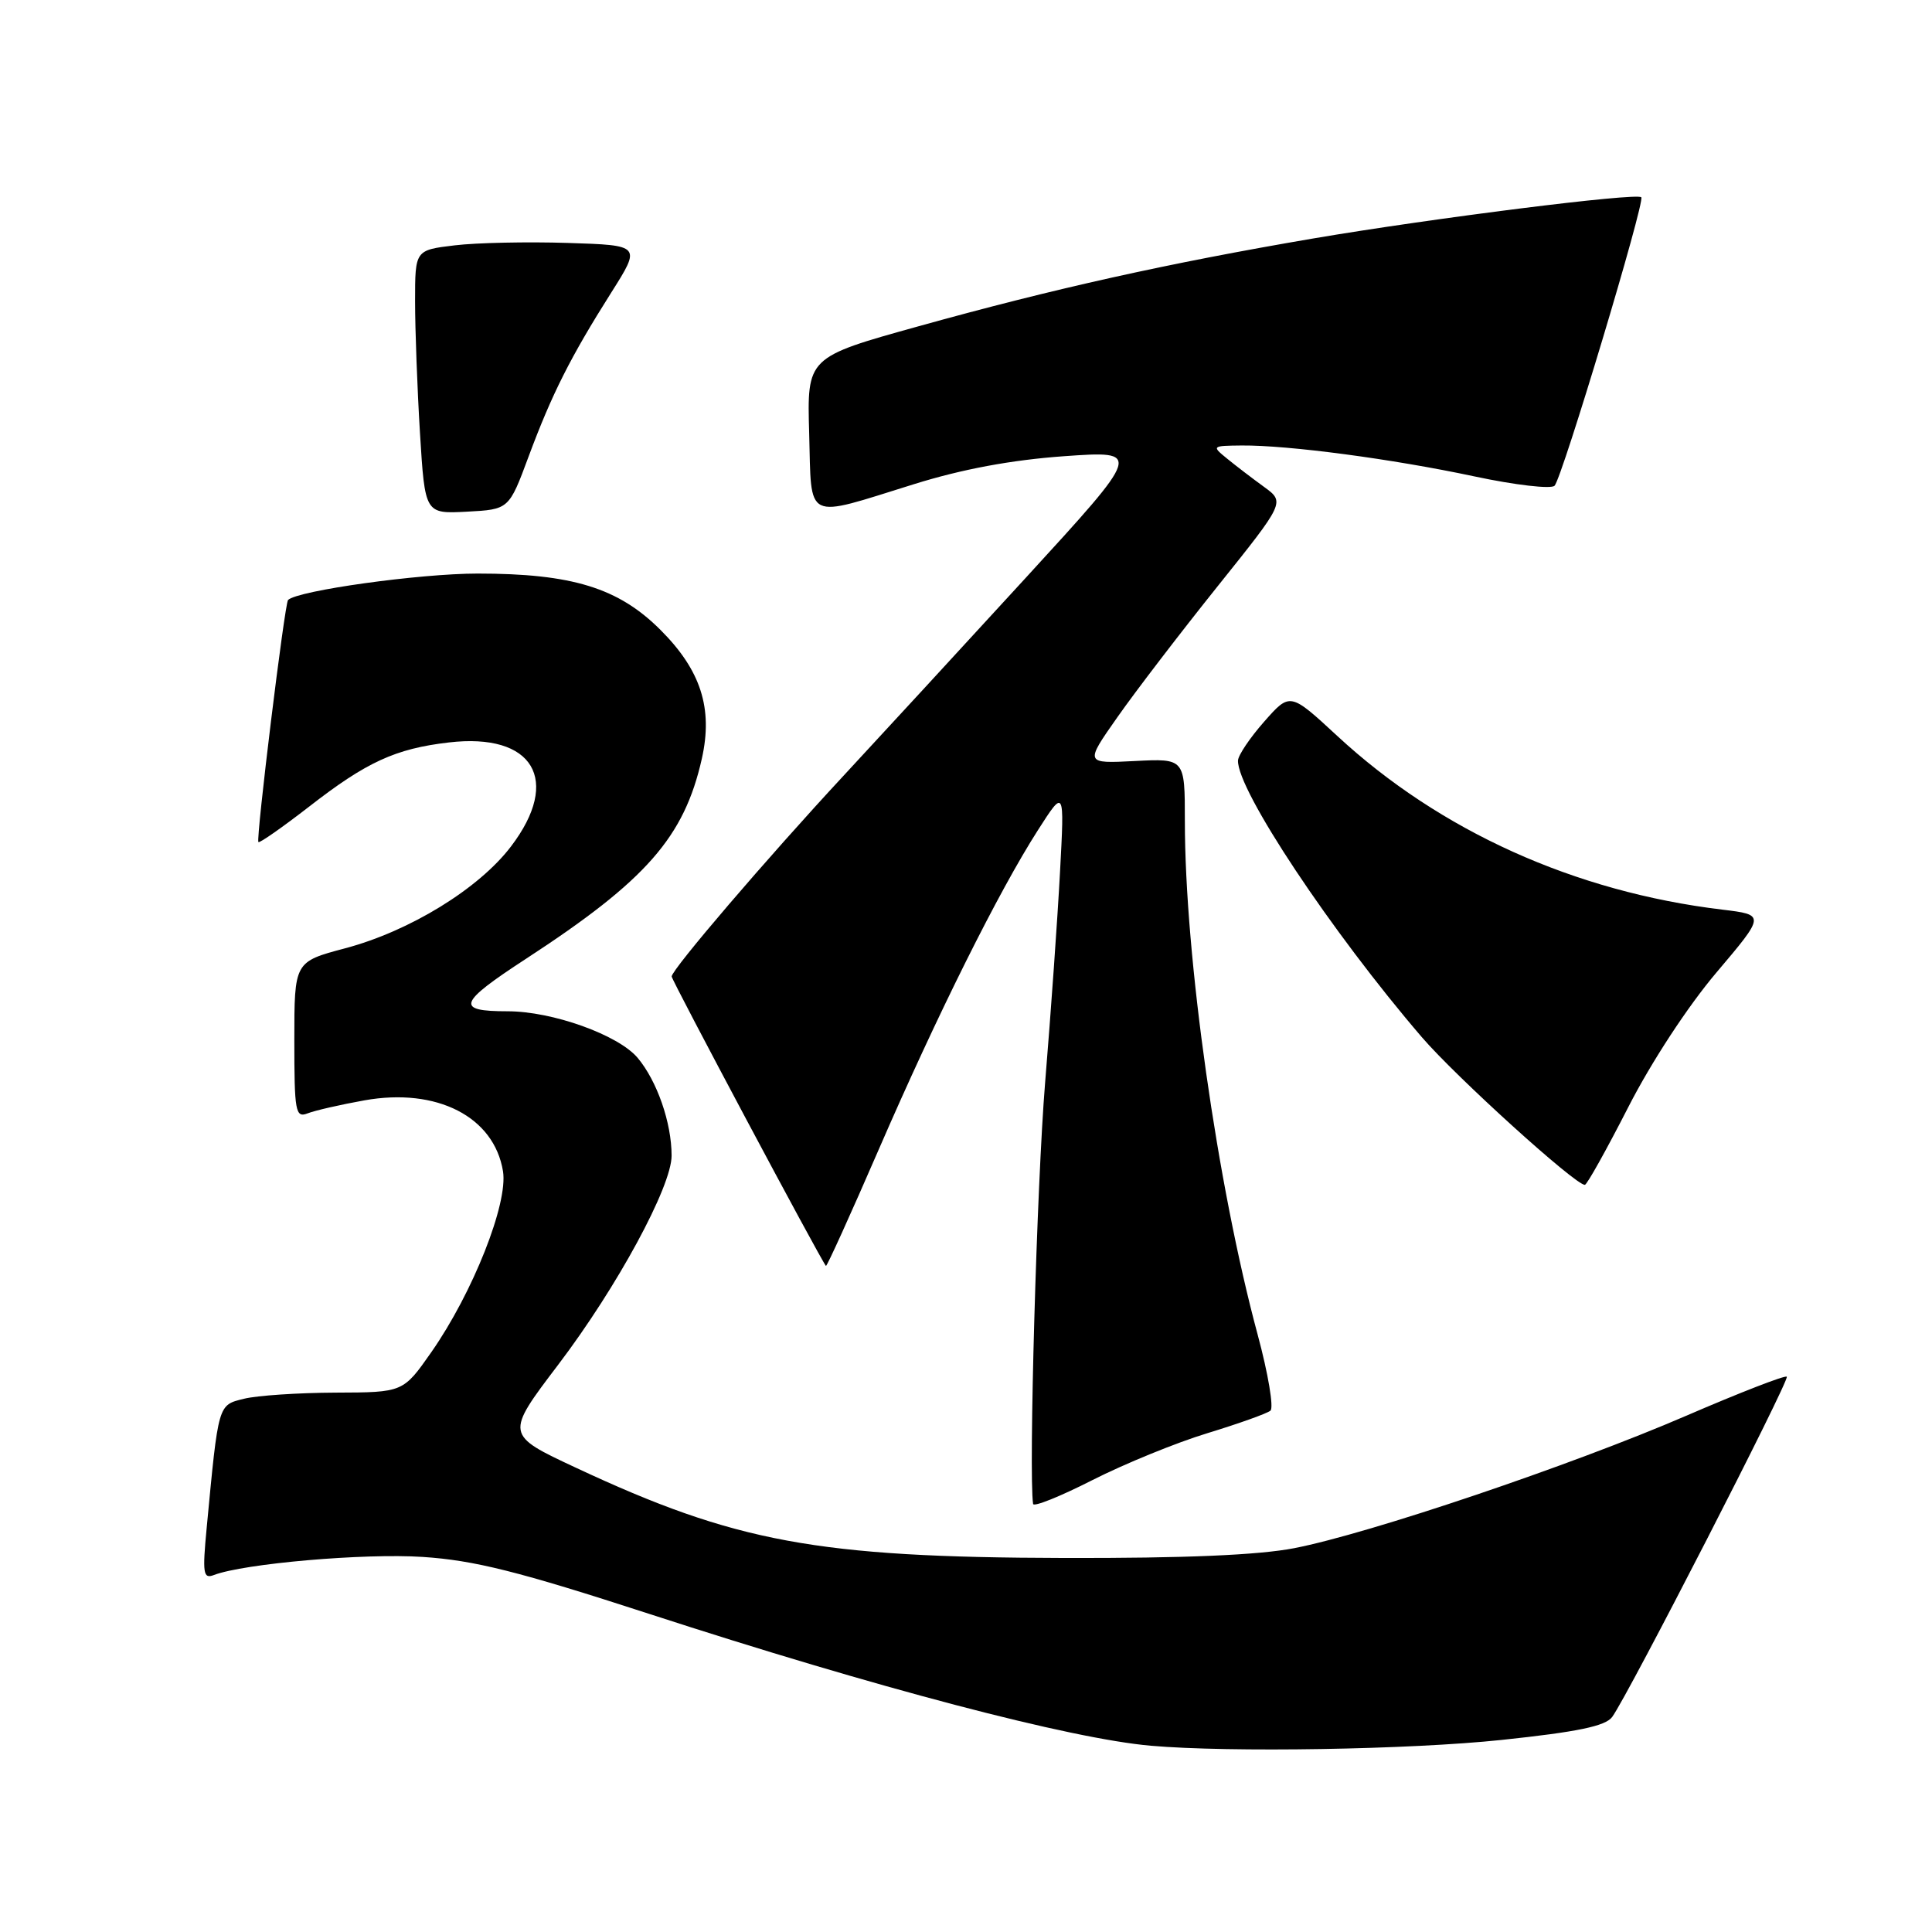 <?xml version="1.0" encoding="UTF-8" standalone="no"?>
<!DOCTYPE svg PUBLIC "-//W3C//DTD SVG 1.1//EN" "http://www.w3.org/Graphics/SVG/1.1/DTD/svg11.dtd" >
<svg xmlns="http://www.w3.org/2000/svg" xmlns:xlink="http://www.w3.org/1999/xlink" version="1.1" viewBox="0 0 256 256">
 <g >
 <path fill="currentColor"
d=" M 198.97 230.55 C 209.02 229.49 212.73 228.72 213.62 227.51 C 215.74 224.61 237.17 182.84 236.76 182.42 C 236.53 182.20 230.53 184.53 223.42 187.60 C 208.26 194.15 181.47 203.20 171.50 205.14 C 166.75 206.06 156.95 206.48 141.00 206.44 C 108.25 206.36 97.44 204.36 76.33 194.49 C 66.93 190.10 66.93 190.10 73.99 180.80 C 81.78 170.53 89.00 157.21 88.99 153.13 C 88.99 148.76 87.06 143.23 84.49 140.17 C 81.93 137.13 73.20 134.00 67.27 134.00 C 60.30 134.00 60.68 132.92 69.72 127.03 C 85.64 116.65 90.66 110.93 93.00 100.52 C 94.49 93.86 92.87 88.82 87.53 83.48 C 81.95 77.89 75.80 76.00 63.28 76.00 C 55.58 76.00 39.45 78.25 38.17 79.50 C 37.72 79.95 33.89 111.22 34.24 111.58 C 34.40 111.74 37.44 109.61 40.99 106.86 C 48.56 100.97 52.41 99.20 59.46 98.38 C 70.67 97.06 74.43 103.35 67.70 112.17 C 63.45 117.76 54.29 123.38 45.75 125.65 C 39.00 127.44 39.00 127.44 39.00 137.83 C 39.00 147.31 39.15 148.15 40.75 147.53 C 41.71 147.15 45.11 146.37 48.30 145.80 C 57.89 144.09 65.47 147.97 66.65 155.20 C 67.34 159.47 62.65 171.29 57.16 179.16 C 53.42 184.50 53.42 184.50 44.46 184.53 C 39.53 184.55 34.08 184.91 32.34 185.34 C 28.87 186.20 28.96 185.87 27.39 202.41 C 26.81 208.51 26.92 209.24 28.34 208.70 C 32.31 207.18 48.26 205.79 56.00 206.30 C 62.85 206.75 68.68 208.21 86.00 213.84 C 116.14 223.64 141.83 230.39 152.50 231.32 C 162.96 232.23 186.84 231.83 198.97 230.55 Z  M 160.00 189.90 C 164.12 188.64 167.88 187.30 168.34 186.92 C 168.80 186.54 168.04 182.01 166.65 176.86 C 161.28 156.96 157.00 126.75 157.00 108.78 C 157.00 100.50 157.00 100.50 150.37 100.84 C 143.74 101.18 143.74 101.18 148.07 95.02 C 150.45 91.62 156.42 83.83 161.33 77.70 C 170.27 66.54 170.27 66.54 167.50 64.52 C 165.97 63.41 163.77 61.73 162.61 60.78 C 160.54 59.10 160.57 59.07 164.53 59.03 C 170.71 58.98 184.44 60.80 195.34 63.12 C 200.77 64.28 205.55 64.83 205.99 64.36 C 207.01 63.27 218.01 26.68 217.48 26.14 C 216.85 25.51 189.81 28.91 174.00 31.60 C 154.72 34.89 139.61 38.25 121.72 43.23 C 106.93 47.34 106.93 47.34 107.22 57.42 C 107.55 69.24 106.47 68.71 121.06 64.17 C 127.49 62.16 134.02 60.95 140.99 60.45 C 151.35 59.72 151.35 59.72 135.93 76.55 C 127.44 85.81 116.58 97.61 111.79 102.77 C 101.59 113.76 89.00 128.47 89.00 129.39 C 89.00 129.90 108.70 166.86 109.44 167.74 C 109.55 167.87 112.72 160.89 116.47 152.24 C 124.21 134.41 132.34 118.10 137.53 110.00 C 141.05 104.50 141.05 104.50 140.46 115.50 C 140.14 121.55 139.25 134.15 138.48 143.50 C 137.39 156.83 136.29 195.17 136.89 199.28 C 136.95 199.71 140.49 198.29 144.75 196.12 C 149.01 193.96 155.88 191.15 160.00 189.90 Z  M 215.73 146.75 C 218.79 140.75 223.65 133.33 227.44 128.86 C 233.91 121.22 233.91 121.22 228.21 120.53 C 208.66 118.18 190.81 110.12 177.20 97.52 C 170.94 91.73 170.94 91.73 167.51 95.62 C 165.63 97.75 164.06 100.08 164.04 100.78 C 163.92 104.68 176.42 123.48 188.40 137.43 C 192.95 142.72 208.72 157.01 210.00 157.00 C 210.28 156.99 212.85 152.38 215.73 146.75 Z  M 70.04 60.50 C 73.13 52.19 75.61 47.28 80.98 38.79 C 84.96 32.50 84.96 32.50 75.23 32.19 C 69.88 32.02 63.14 32.16 60.25 32.51 C 55.00 33.14 55.00 33.14 55.00 39.92 C 55.00 43.64 55.29 51.50 55.65 57.39 C 56.31 68.09 56.31 68.09 61.87 67.80 C 67.44 67.50 67.44 67.50 70.04 60.50 Z "/>
</g>
</svg>